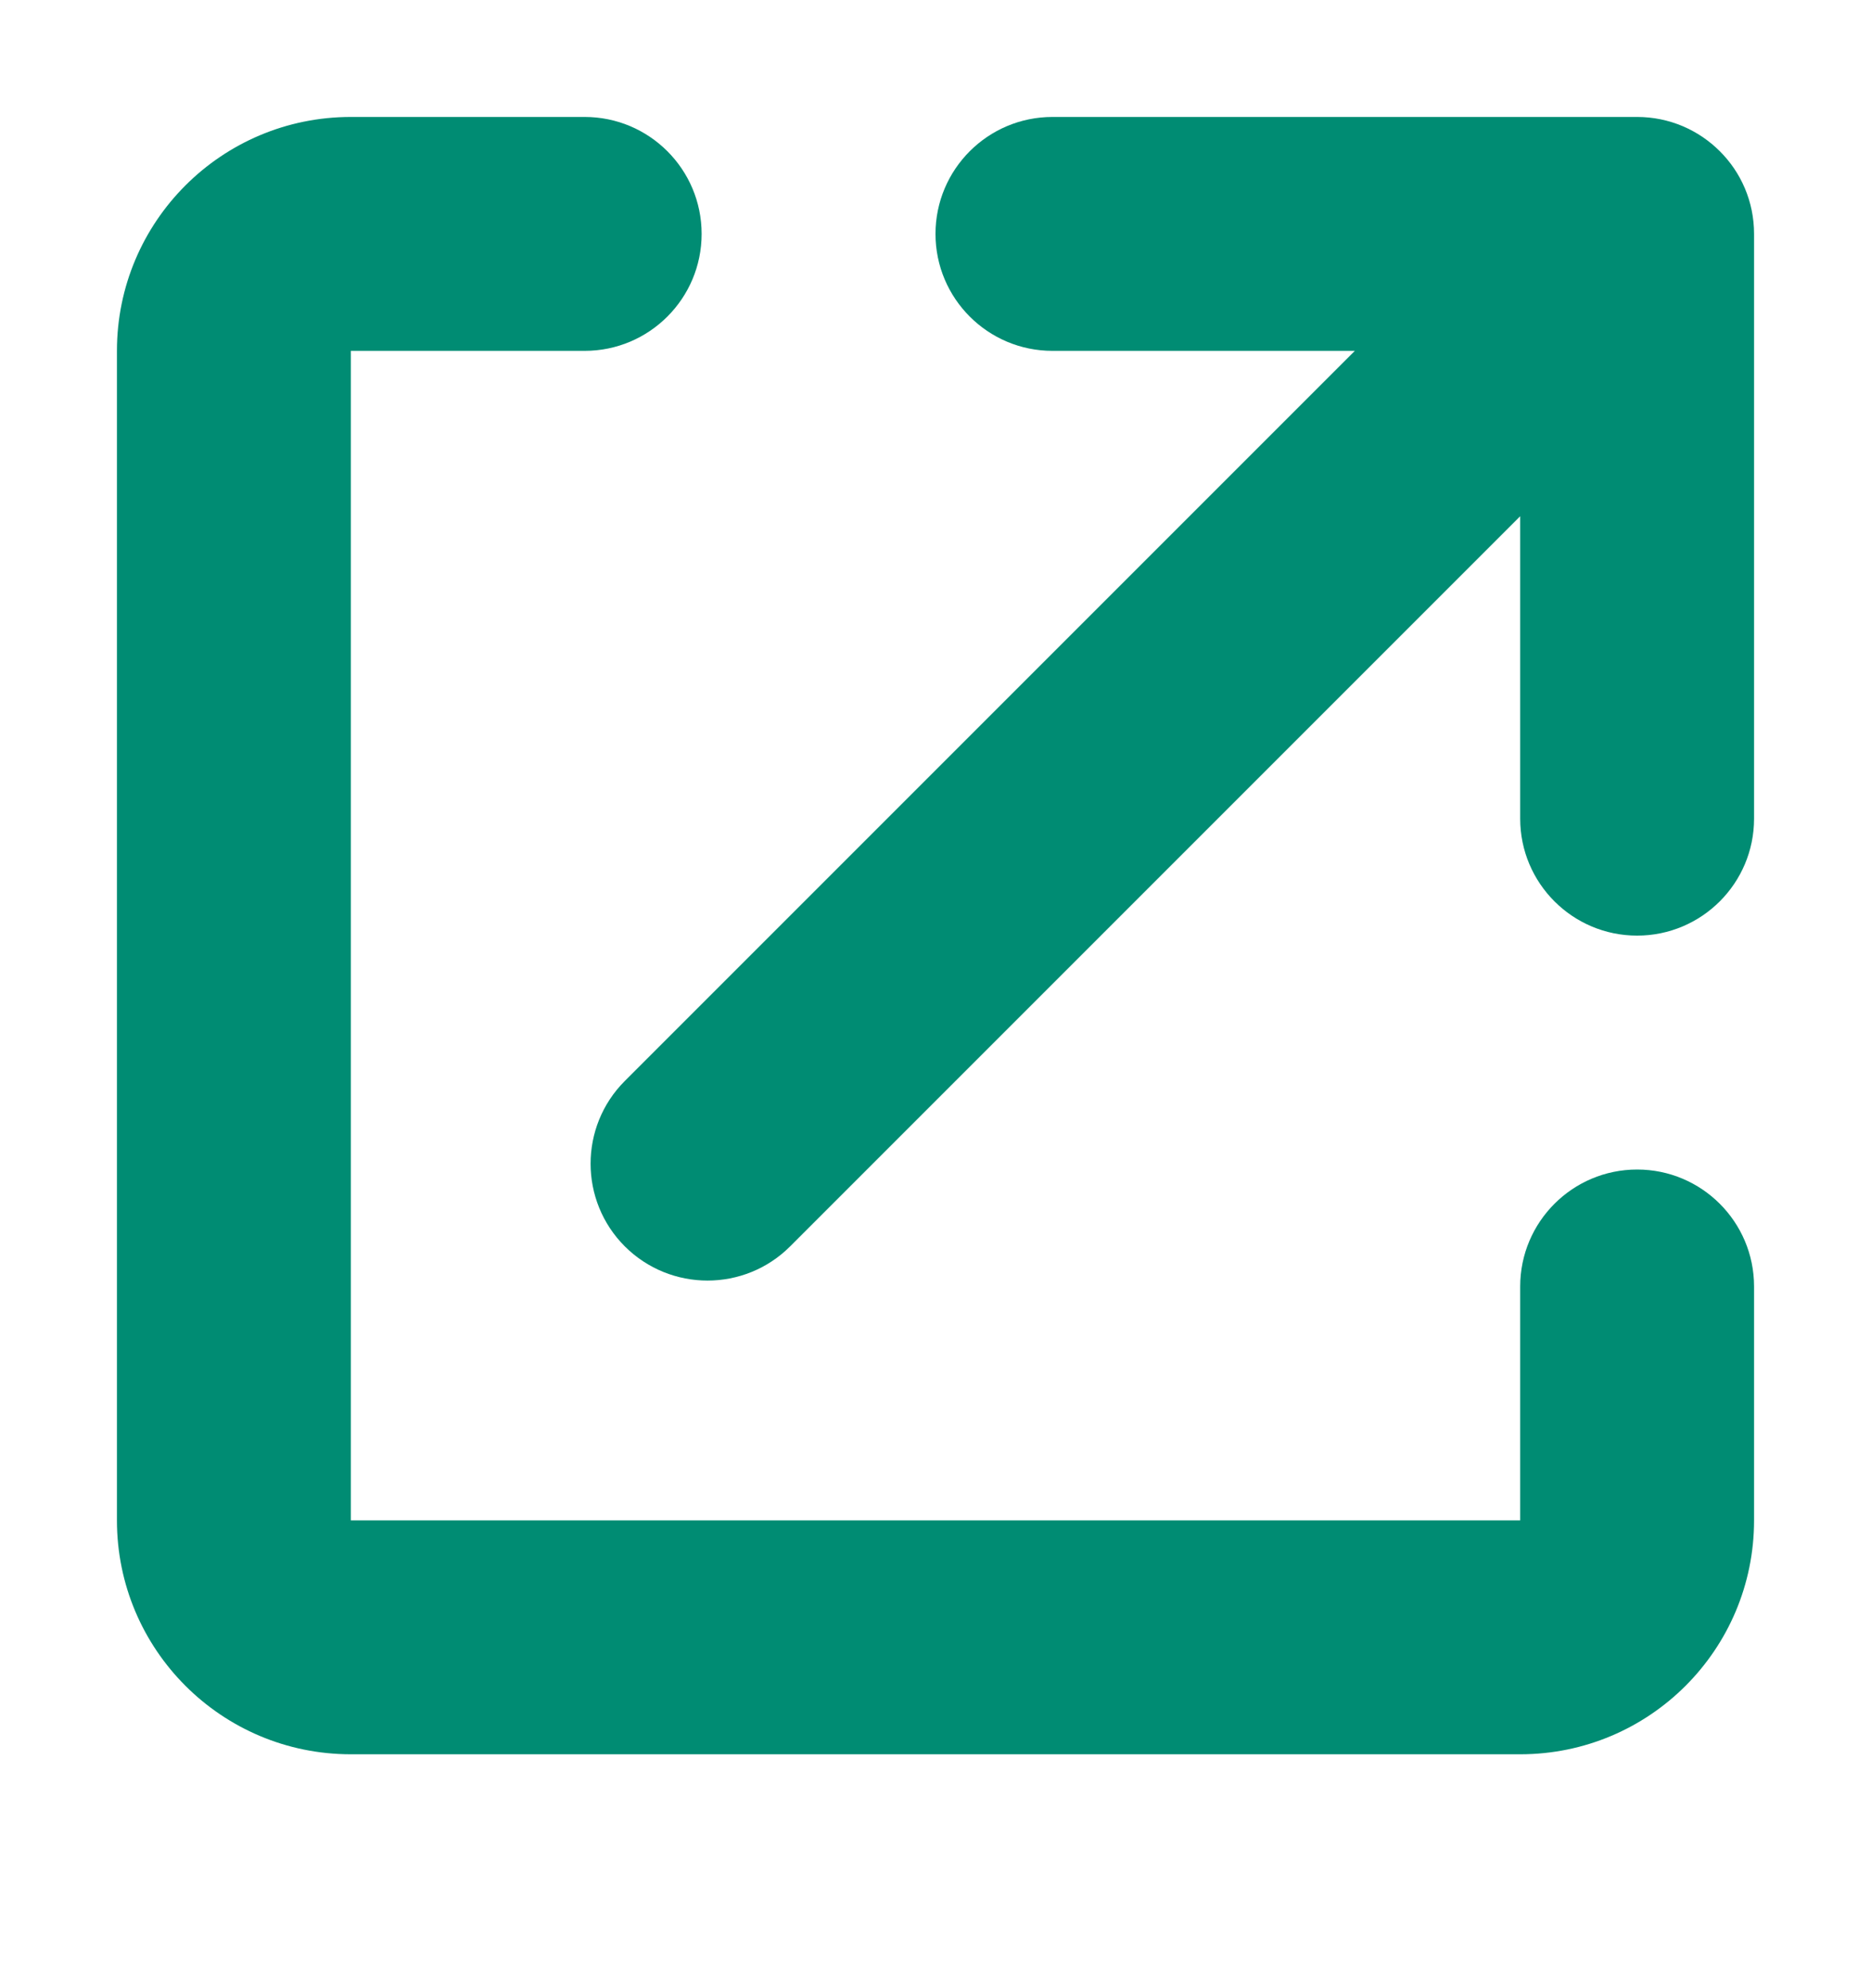 <svg xmlns="http://www.w3.org/2000/svg" width="16" height="17" viewBox="0 0 16 17"><g fill="none" fill-rule="evenodd"><path d="M0 0H16V16H0z"/><path fill="#008C73" fill-rule="nonzero" d="M13 13v-2c0-.552.448-1 1-1s1 .448 1 1v2c0 1.105-.895 2-2 2H3c-1.105 0-2-.895-2-2V3c0-1.105.895-2 2-2h2c.552 0 1 .448 1 1s-.448 1-1 1H3v10h10z"/><path fill="#008C73" d="M11.586 3H9c-.552 0-1-.448-1-1s.448-1 1-1h5c.276 0 .526.112.707.293.181.18.293.43.293.707v5c0 .552-.448 1-1 1s-1-.448-1-1V4.414l-6.243 6.243c-.39.39-1.023.39-1.414 0-.39-.39-.39-1.024 0-1.414L11.586 3z"/></g></svg>